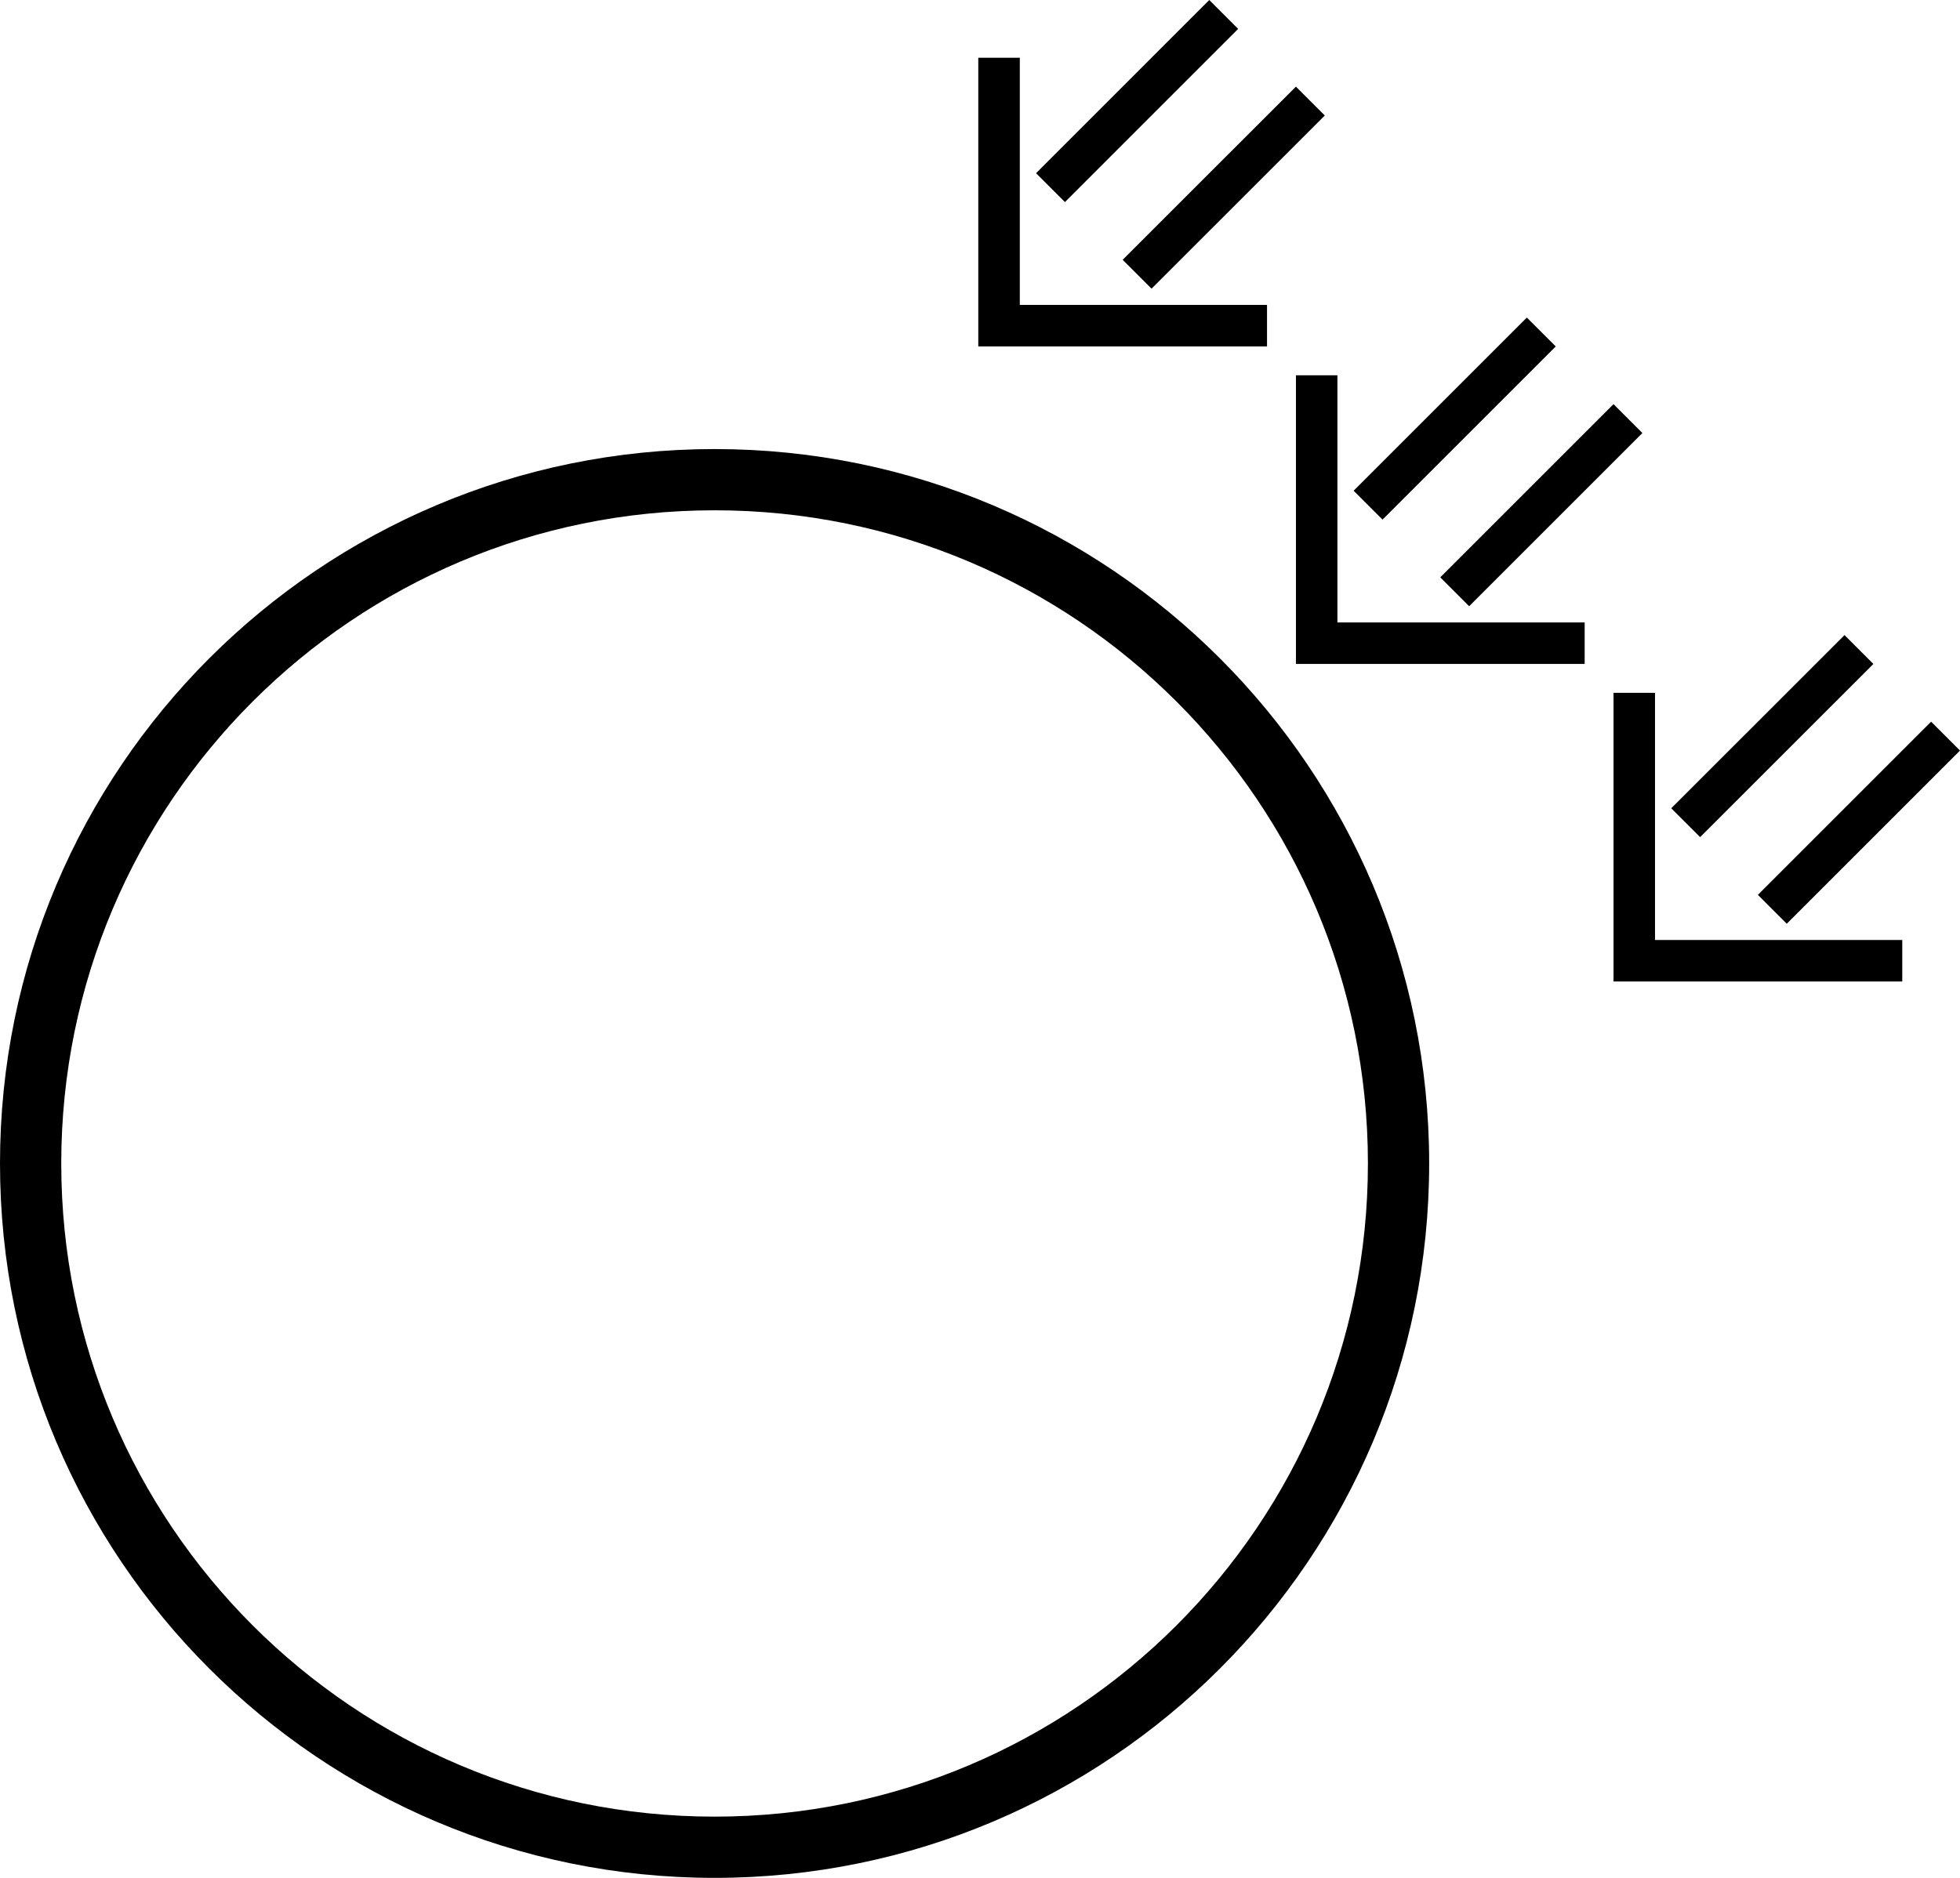 <svg xmlns="http://www.w3.org/2000/svg" version="1.0" width="48" height="46"><path d="M17.5 11C7.835 11 0 18.835 0 28.5S7.835 46 17.5 46 35 38.165 35 28.5 27.165 11 17.5 11zm0 1.5c8.837 0 16 7.163 16 16s-7.163 16-16 16-16-7.163-16-16 7.163-16 16-16zM39.515 24.042v-7.071h1.016v6.055h6.055v1.016h-7.071z"/><path d="M40.929 19.8l.707.706 4.243-4.242-.707-.707-4.243 4.242zM43.05 21.92l.707.708L48 18.385l-.707-.707-4.243 4.243zM31.737 16.264V9.193h1.016v6.054h6.055v1.017h-7.071z"/><path d="M33.15 12.021l.708.707L38.1 8.486l-.708-.707-4.242 4.242zM35.272 14.143l.707.707 4.243-4.243-.707-.707-4.243 4.243zM23.958 8.486V1.415h1.017v6.054h6.054v1.017h-7.07z"/><path d="M25.373 4.243l.707.707L30.322.707 29.615 0l-4.242 4.243zM27.494 6.364l.707.707 4.243-4.242-.707-.707-4.243 4.242z"/></svg>